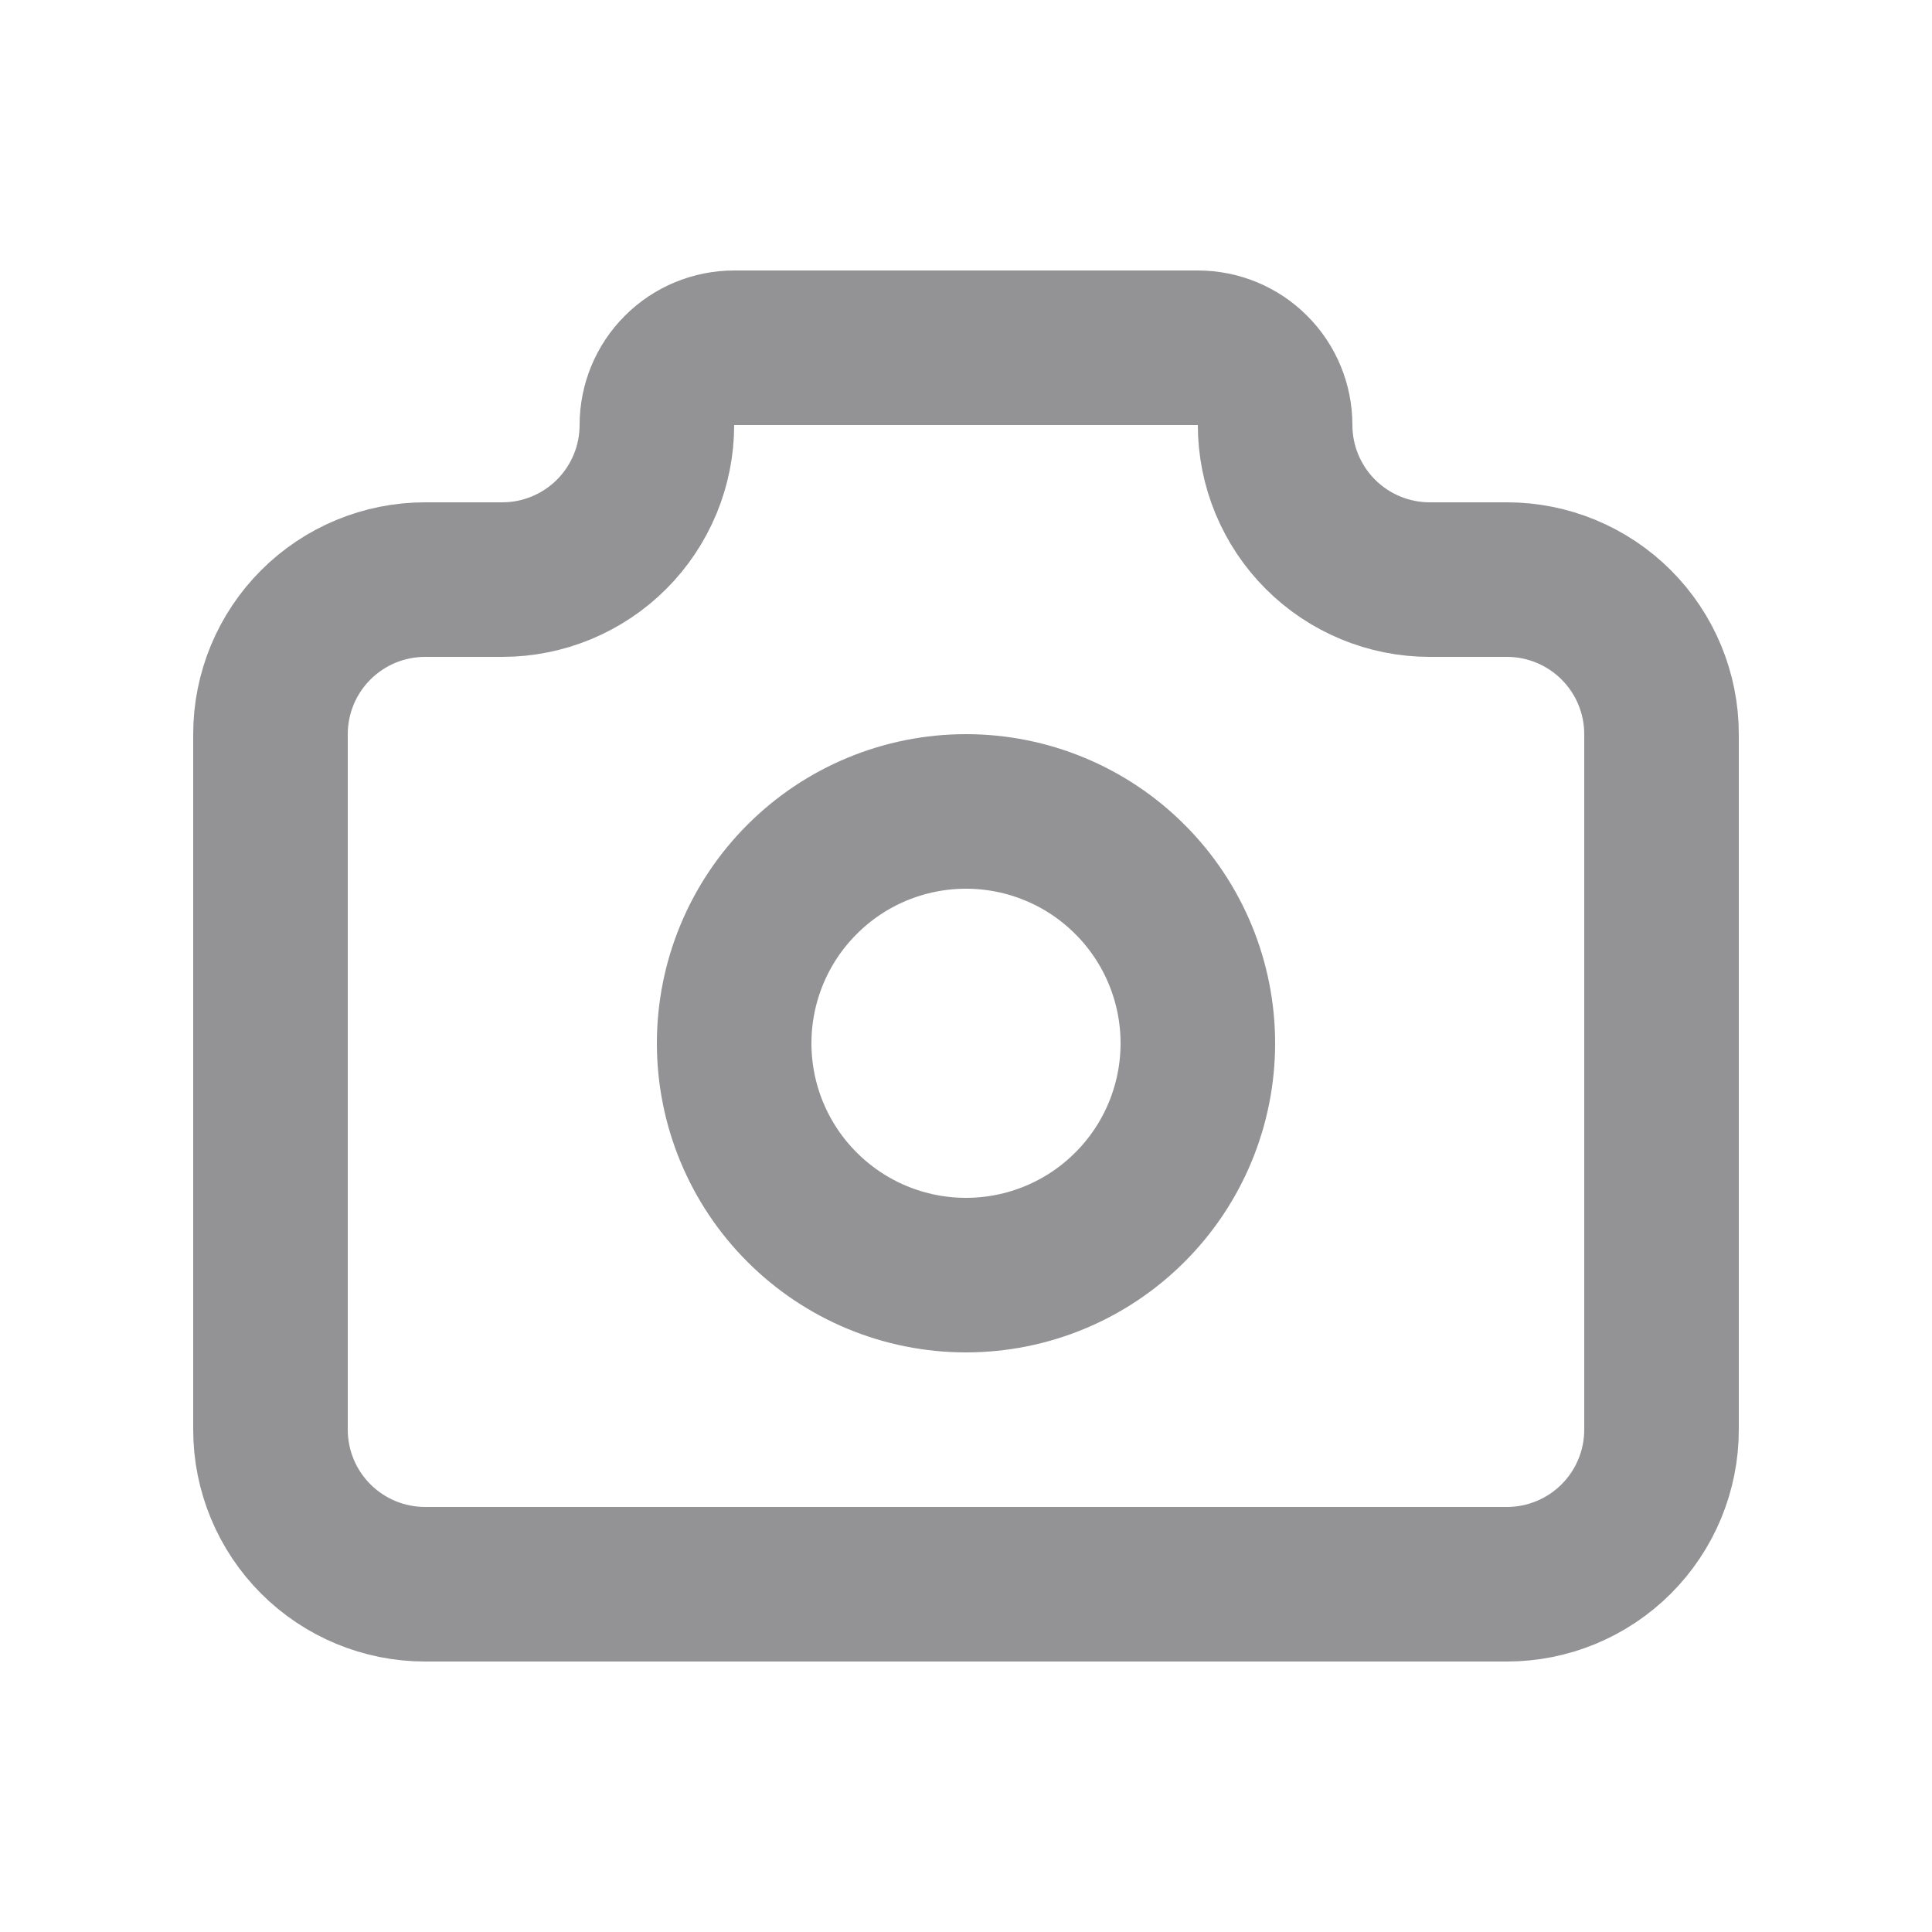 <svg width="25" height="25" viewBox="0 0 25 25" fill="none" xmlns="http://www.w3.org/2000/svg">
<path d="M5.5 7.5H6.5C7.03 7.5 7.539 7.289 7.914 6.914C8.289 6.539 8.5 6.03 8.5 5.5C8.5 5.235 8.605 4.98 8.793 4.793C8.98 4.605 9.235 4.5 9.5 4.5H15.5C15.765 4.5 16.02 4.605 16.207 4.793C16.395 4.98 16.5 5.235 16.5 5.5C16.5 6.03 16.711 6.539 17.086 6.914C17.461 7.289 17.97 7.5 18.5 7.5H19.5C20.03 7.5 20.539 7.711 20.914 8.086C21.289 8.461 21.5 8.97 21.5 9.5V18.5C21.5 19.03 21.289 19.539 20.914 19.914C20.539 20.289 20.03 20.5 19.5 20.5H5.5C4.97 20.5 4.461 20.289 4.086 19.914C3.711 19.539 3.5 19.03 3.5 18.5V9.5C3.5 8.97 3.711 8.461 4.086 8.086C4.461 7.711 4.97 7.5 5.5 7.5Z" stroke="#939396" stroke-width="2" stroke-linecap="round" stroke-linejoin="round"/>
<path d="M9.5 13.5C9.5 14.296 9.816 15.059 10.379 15.621C10.941 16.184 11.704 16.5 12.5 16.5C13.296 16.5 14.059 16.184 14.621 15.621C15.184 15.059 15.5 14.296 15.5 13.5C15.5 12.704 15.184 11.941 14.621 11.379C14.059 10.816 13.296 10.5 12.5 10.5C11.704 10.5 10.941 10.816 10.379 11.379C9.816 11.941 9.5 12.704 9.5 13.5Z" stroke="#939396" stroke-width="2" stroke-linecap="round" stroke-linejoin="round"/>
</svg>
